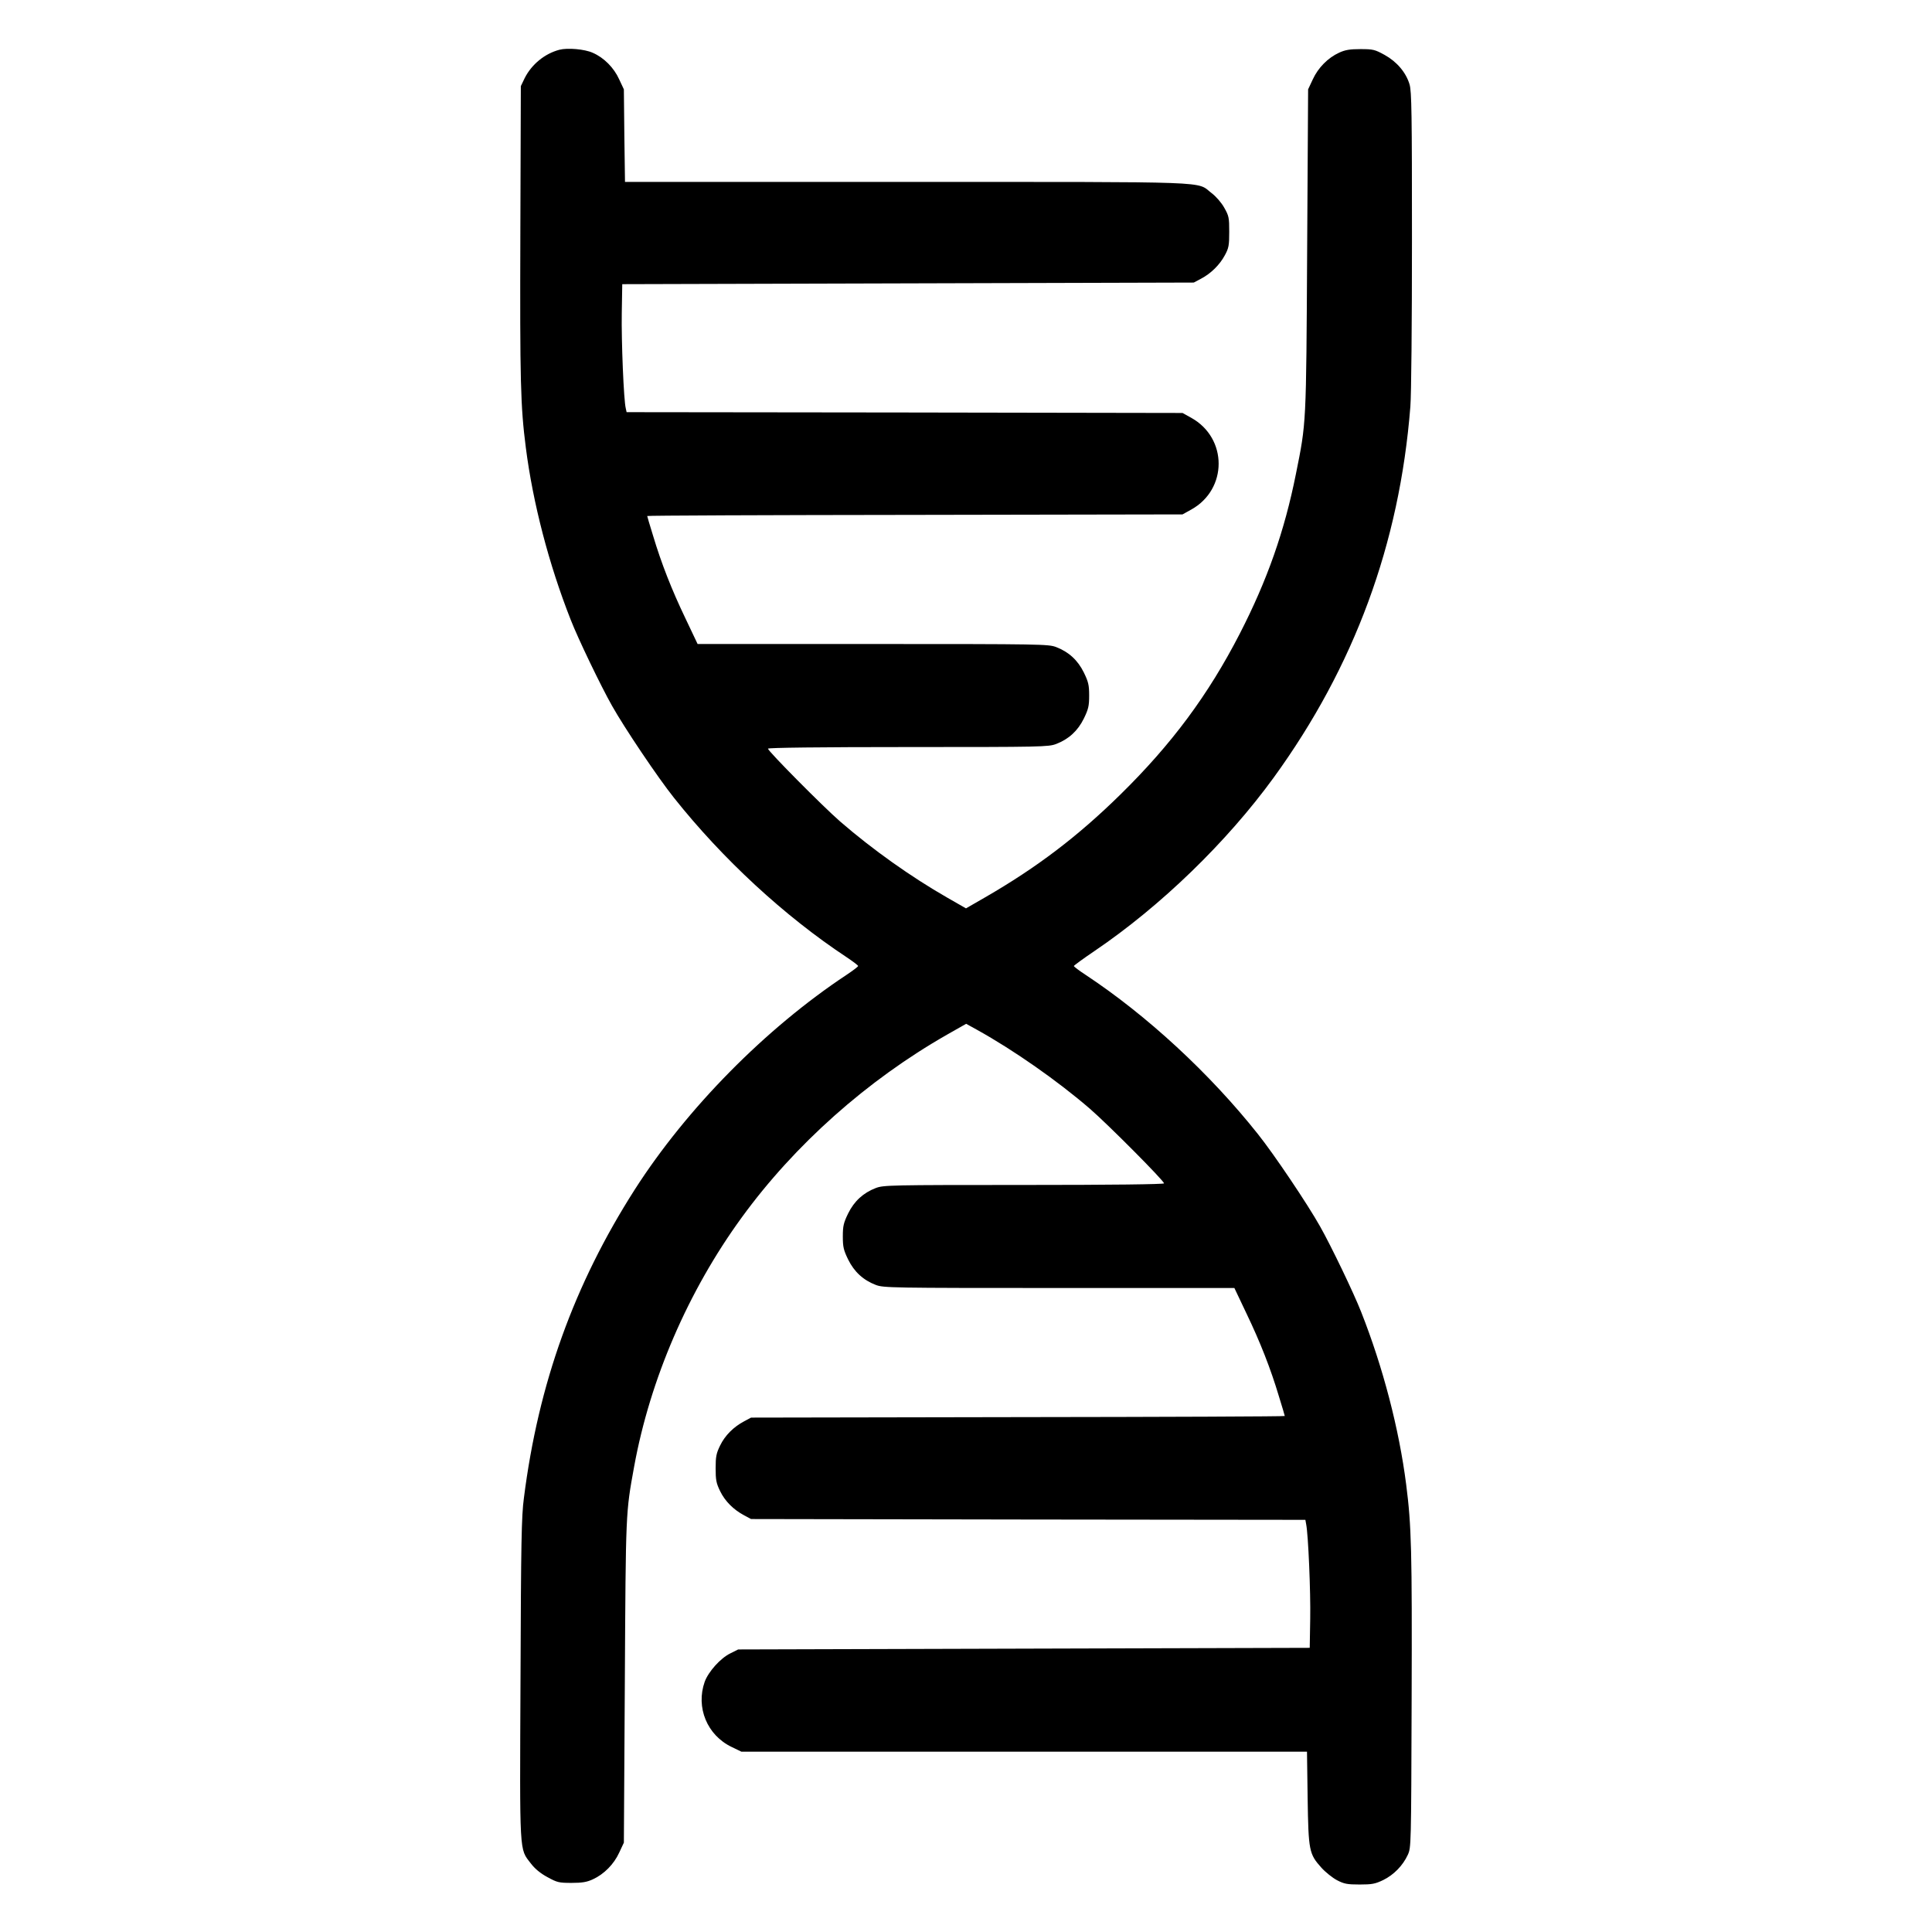<?xml version="1.0" standalone="no"?>
<!DOCTYPE svg PUBLIC "-//W3C//DTD SVG 20010904//EN"
 "http://www.w3.org/TR/2001/REC-SVG-20010904/DTD/svg10.dtd">
<svg version="1.0" xmlns="http://www.w3.org/2000/svg"
 width="1200pt" height="1200pt" viewBox="0 0 1200 1200"
 preserveAspectRatio="xMidYMid meet">

<g transform="translate(0,1200) scale(0.1,-0.1)"
fill="#000000" stroke="none">
<path d="M3475 11691 c-92 -24 -173 -91 -216 -176 l-24 -50 -3 -915 c-3 -919
1 -1073 34 -1330 44 -345 144 -728 279 -1070 46 -118 187 -411 256 -533 78
-139 286 -448 385 -572 301 -379 686 -735 1072 -990 39 -26 72 -51 72 -55 0
-4 -33 -29 -72 -55 -503 -333 -992 -829 -1315 -1333 -377 -590 -599 -1205
-689 -1917 -15 -111 -18 -275 -21 -1123 -5 -1107 -8 -1052 64 -1146 25 -33 60
-62 103 -85 60 -33 71 -36 150 -36 66 0 95 5 132 22 70 32 131 94 164 166 l29
62 6 1000 c6 1065 5 1045 58 1337 99 541 335 1089 668 1546 328 451 778 852
1276 1136 l118 67 67 -37 c229 -127 503 -319 702 -491 111 -96 460 -447 460
-463 0 -6 -325 -10 -870 -10 -834 0 -872 -1 -920 -19 -78 -30 -134 -81 -172
-158 -28 -58 -33 -77 -33 -143 0 -66 5 -85 33 -143 38 -77 94 -128 172 -158
48 -18 89 -19 1139 -19 l1088 0 75 -158 c85 -177 150 -342 202 -516 20 -64 36
-119 36 -121 0 -3 -746 -6 -1657 -7 l-1658 -3 -43 -23 c-66 -35 -119 -88 -149
-150 -24 -49 -28 -69 -28 -142 0 -73 4 -93 28 -142 30 -62 83 -115 149 -150
l43 -23 1721 -3 1722 -2 5 -28 c13 -65 28 -419 25 -587 l-3 -180 -1775 -5
-1775 -5 -48 -24 c-62 -30 -137 -114 -160 -177 -56 -159 15 -332 168 -405 l60
-29 1757 0 1756 0 4 -287 c5 -329 9 -348 85 -433 25 -28 69 -63 97 -78 44 -23
63 -27 141 -27 78 0 97 4 147 28 65 32 121 89 152 156 21 46 21 51 24 966 3
924 -1 1078 -34 1335 -44 345 -144 728 -279 1070 -46 118 -187 411 -256 533
-78 139 -286 448 -385 572 -300 378 -690 738 -1071 990 -40 26 -73 51 -73 55
0 3 57 45 128 93 412 279 823 678 1113 1077 501 690 782 1452 849 2304 6 74
10 514 10 1041 0 777 -2 919 -15 961 -22 74 -79 141 -155 183 -60 33 -71 36
-150 36 -66 0 -95 -5 -132 -22 -70 -32 -131 -94 -164 -166 l-29 -62 -6 -1000
c-6 -1093 -5 -1067 -70 -1390 -71 -355 -178 -659 -348 -990 -196 -381 -423
-687 -743 -1001 -264 -259 -516 -451 -840 -638 l-118 -68 -117 67 c-225 129
-463 298 -664 472 -105 91 -449 438 -449 453 0 6 325 10 870 10 834 0 872 1
920 19 78 30 134 81 172 158 28 58 33 77 33 143 0 66 -5 85 -33 143 -38 77
-94 128 -172 158 -48 18 -89 19 -1139 19 l-1088 0 -75 158 c-85 177 -150 342
-202 516 -20 64 -36 119 -36 121 0 3 748 6 1663 7 l1662 3 54 30 c227 126 227
444 0 570 l-54 30 -1726 3 -1727 2 -5 23 c-13 48 -28 422 -25 592 l3 180 1775
5 1775 5 45 24 c61 32 116 86 148 146 24 44 27 61 27 145 0 88 -2 99 -31 150
-18 32 -51 70 -79 91 -97 74 51 69 -1895 69 l-1748 0 -4 288 -3 287 -29 62
c-33 73 -95 135 -164 165 -50 23 -157 32 -207 19z"/>
</g>
</svg>
